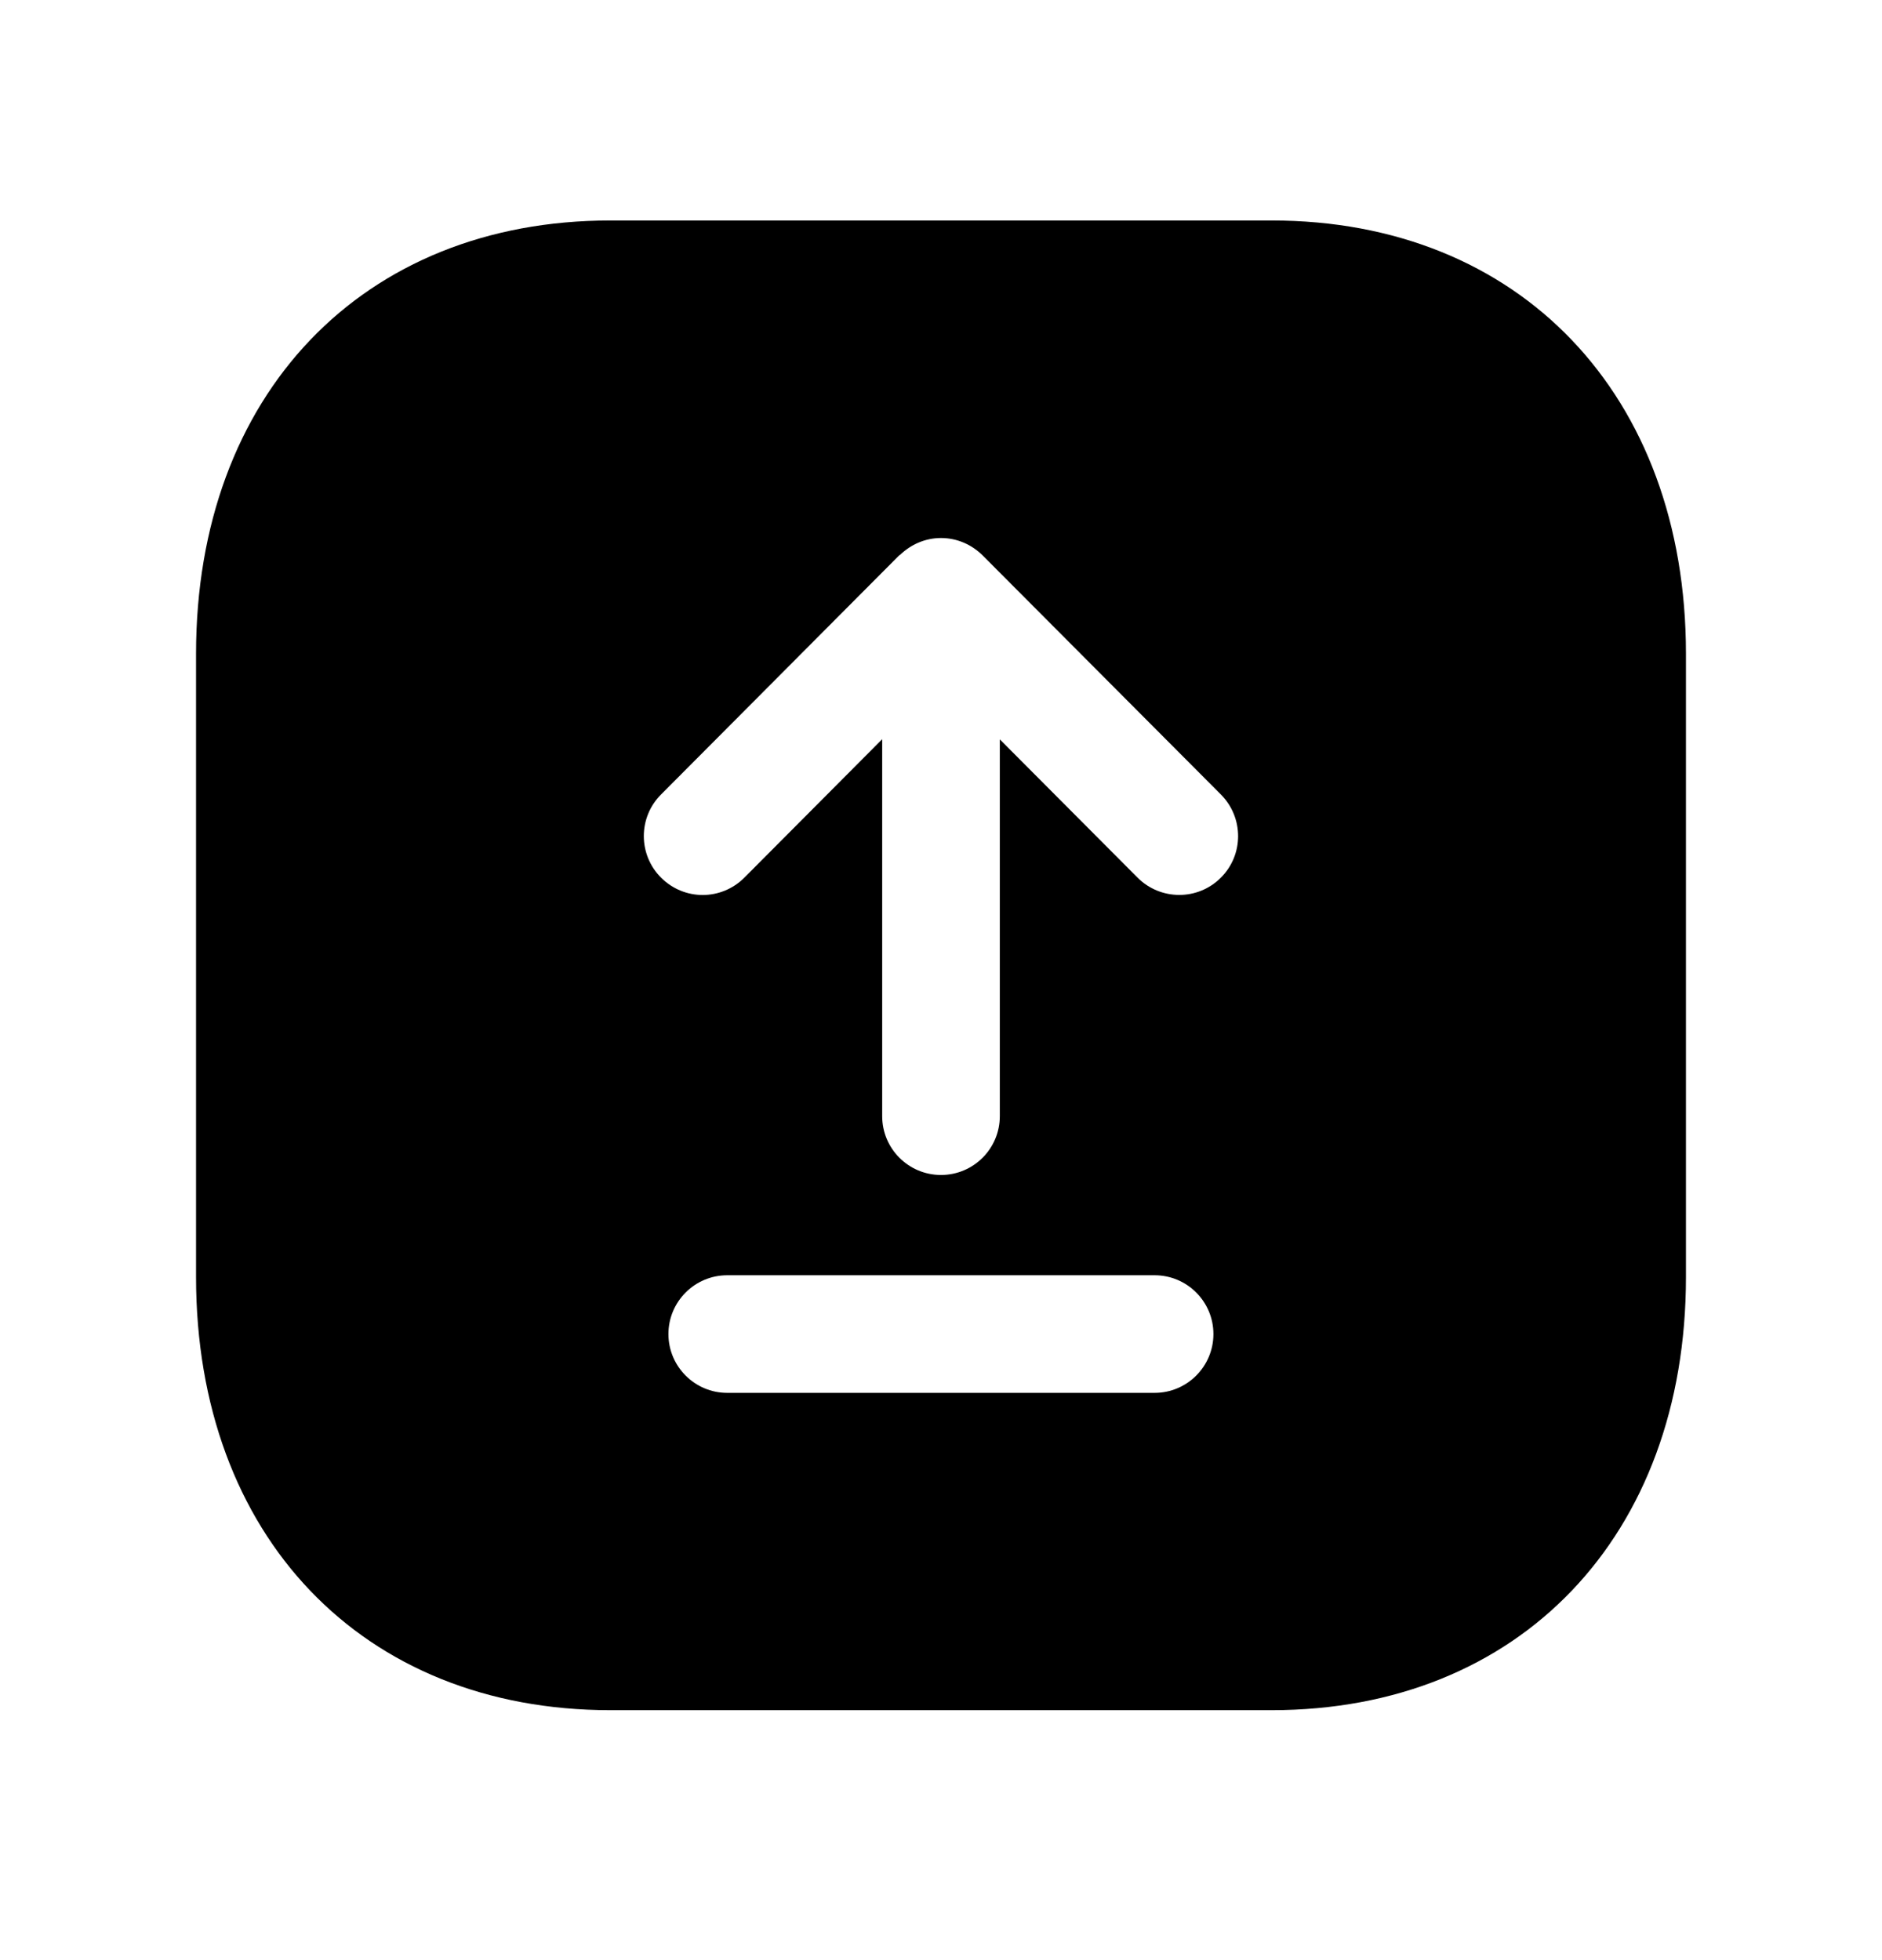 <svg width="24" height="25" viewBox="0 0 24 25" fill="none" xmlns="http://www.w3.org/2000/svg">
<path fill-rule="evenodd" clip-rule="evenodd" d="M15.568 11.195C15.274 11.489 14.799 11.486 14.507 11.194L12.75 9.43V14.236C12.75 14.65 12.414 14.986 12 14.986C11.586 14.986 11.25 14.65 11.25 14.236V9.428L9.492 11.194C9.345 11.341 9.153 11.415 8.961 11.415C8.769 11.415 8.578 11.341 8.431 11.195C8.138 10.903 8.136 10.428 8.429 10.134L11.467 7.083C11.471 7.08 11.476 7.08 11.48 7.075C11.615 6.946 11.797 6.862 12 6.862C12.208 6.862 12.396 6.949 12.532 7.085L15.57 10.134C15.862 10.428 15.862 10.903 15.568 11.195ZM14.724 17.765H9.274C8.86 17.765 8.524 17.428 8.524 17.015C8.524 16.601 8.86 16.265 9.274 16.265H14.724C15.138 16.265 15.474 16.601 15.474 17.015C15.474 17.428 15.138 17.765 14.724 17.765ZM16.217 2.812H7.783C4.623 2.812 2.5 5.034 2.5 8.339V16.287C2.5 19.591 4.623 21.812 7.783 21.812H16.217C19.377 21.812 21.5 19.591 21.5 16.287V8.339C21.5 5.034 19.377 2.812 16.217 2.812Z" fill="black"/>
</svg>